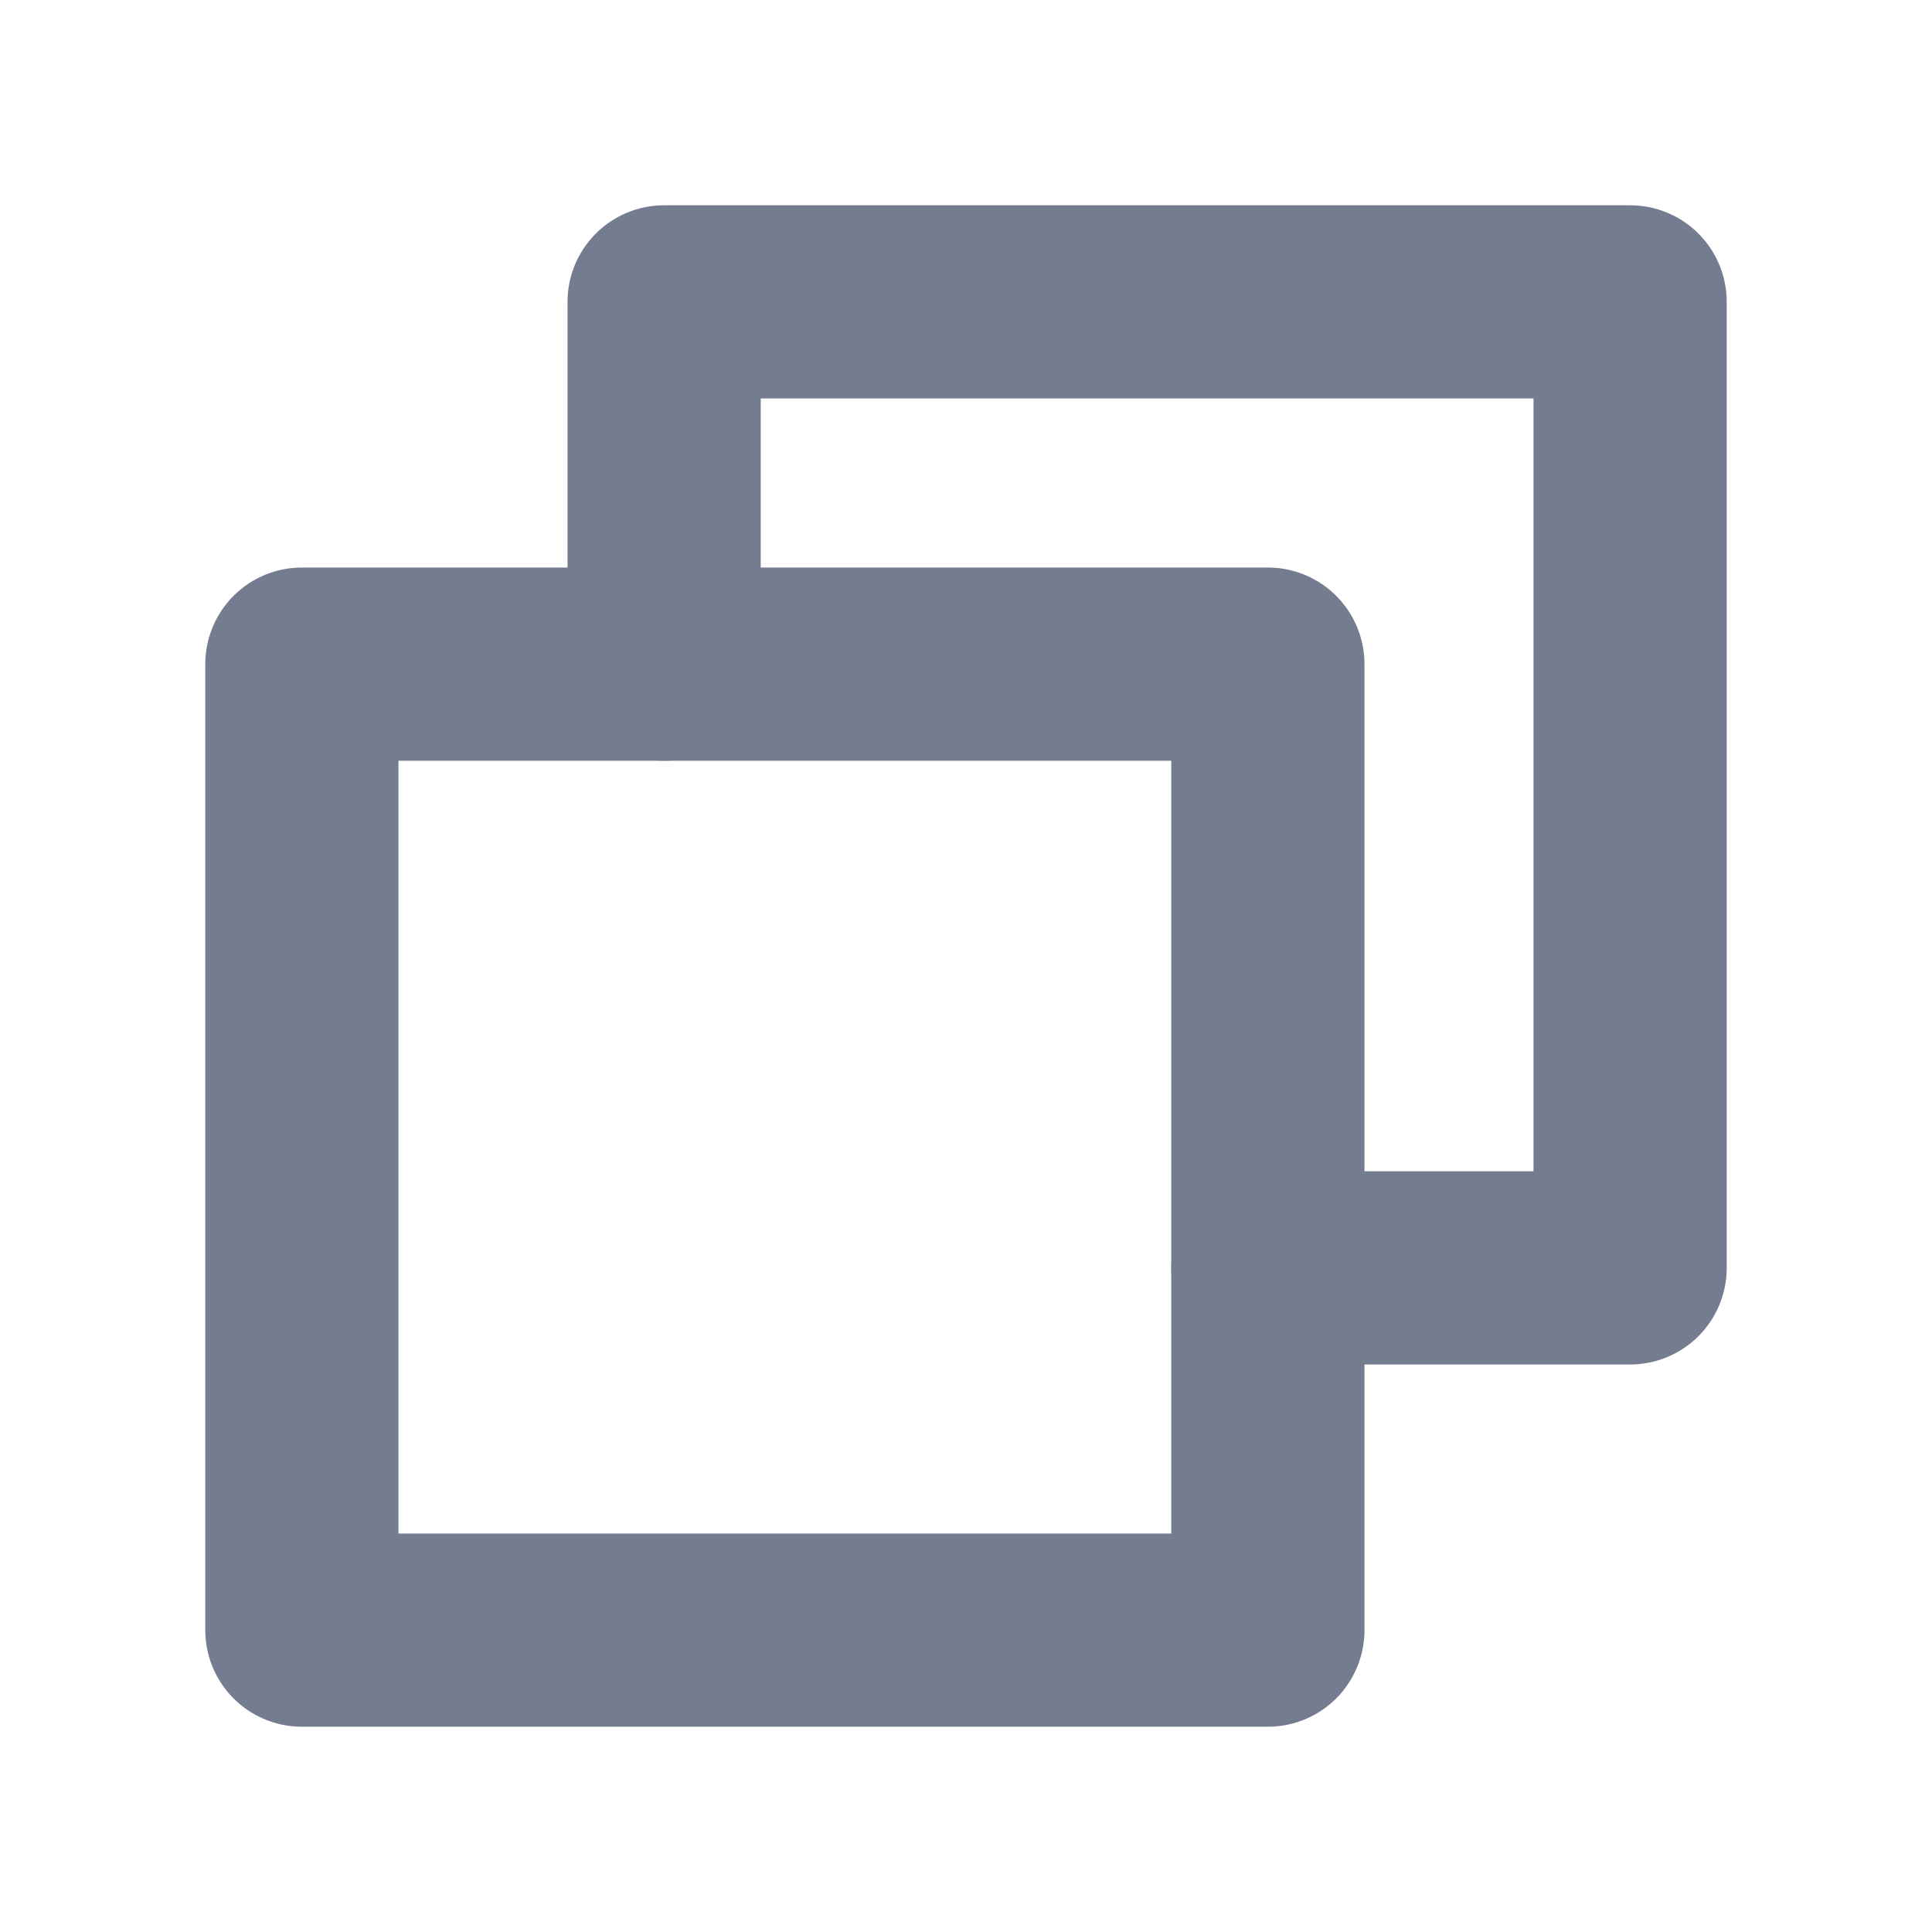 <svg width="20" height="20" viewBox="0 0 20 20" fill="none" xmlns="http://www.w3.org/2000/svg">
<path d="M13.125 13.125H16.875V3.125H6.875V6.875" stroke="#747C90" stroke-width="2" stroke-linecap="round" stroke-linejoin="round"/>
<path d="M13.125 6.875H3.125V16.875H13.125V6.875Z" stroke="#747C90" stroke-width="2" stroke-linecap="round" stroke-linejoin="round"/>
</svg>
